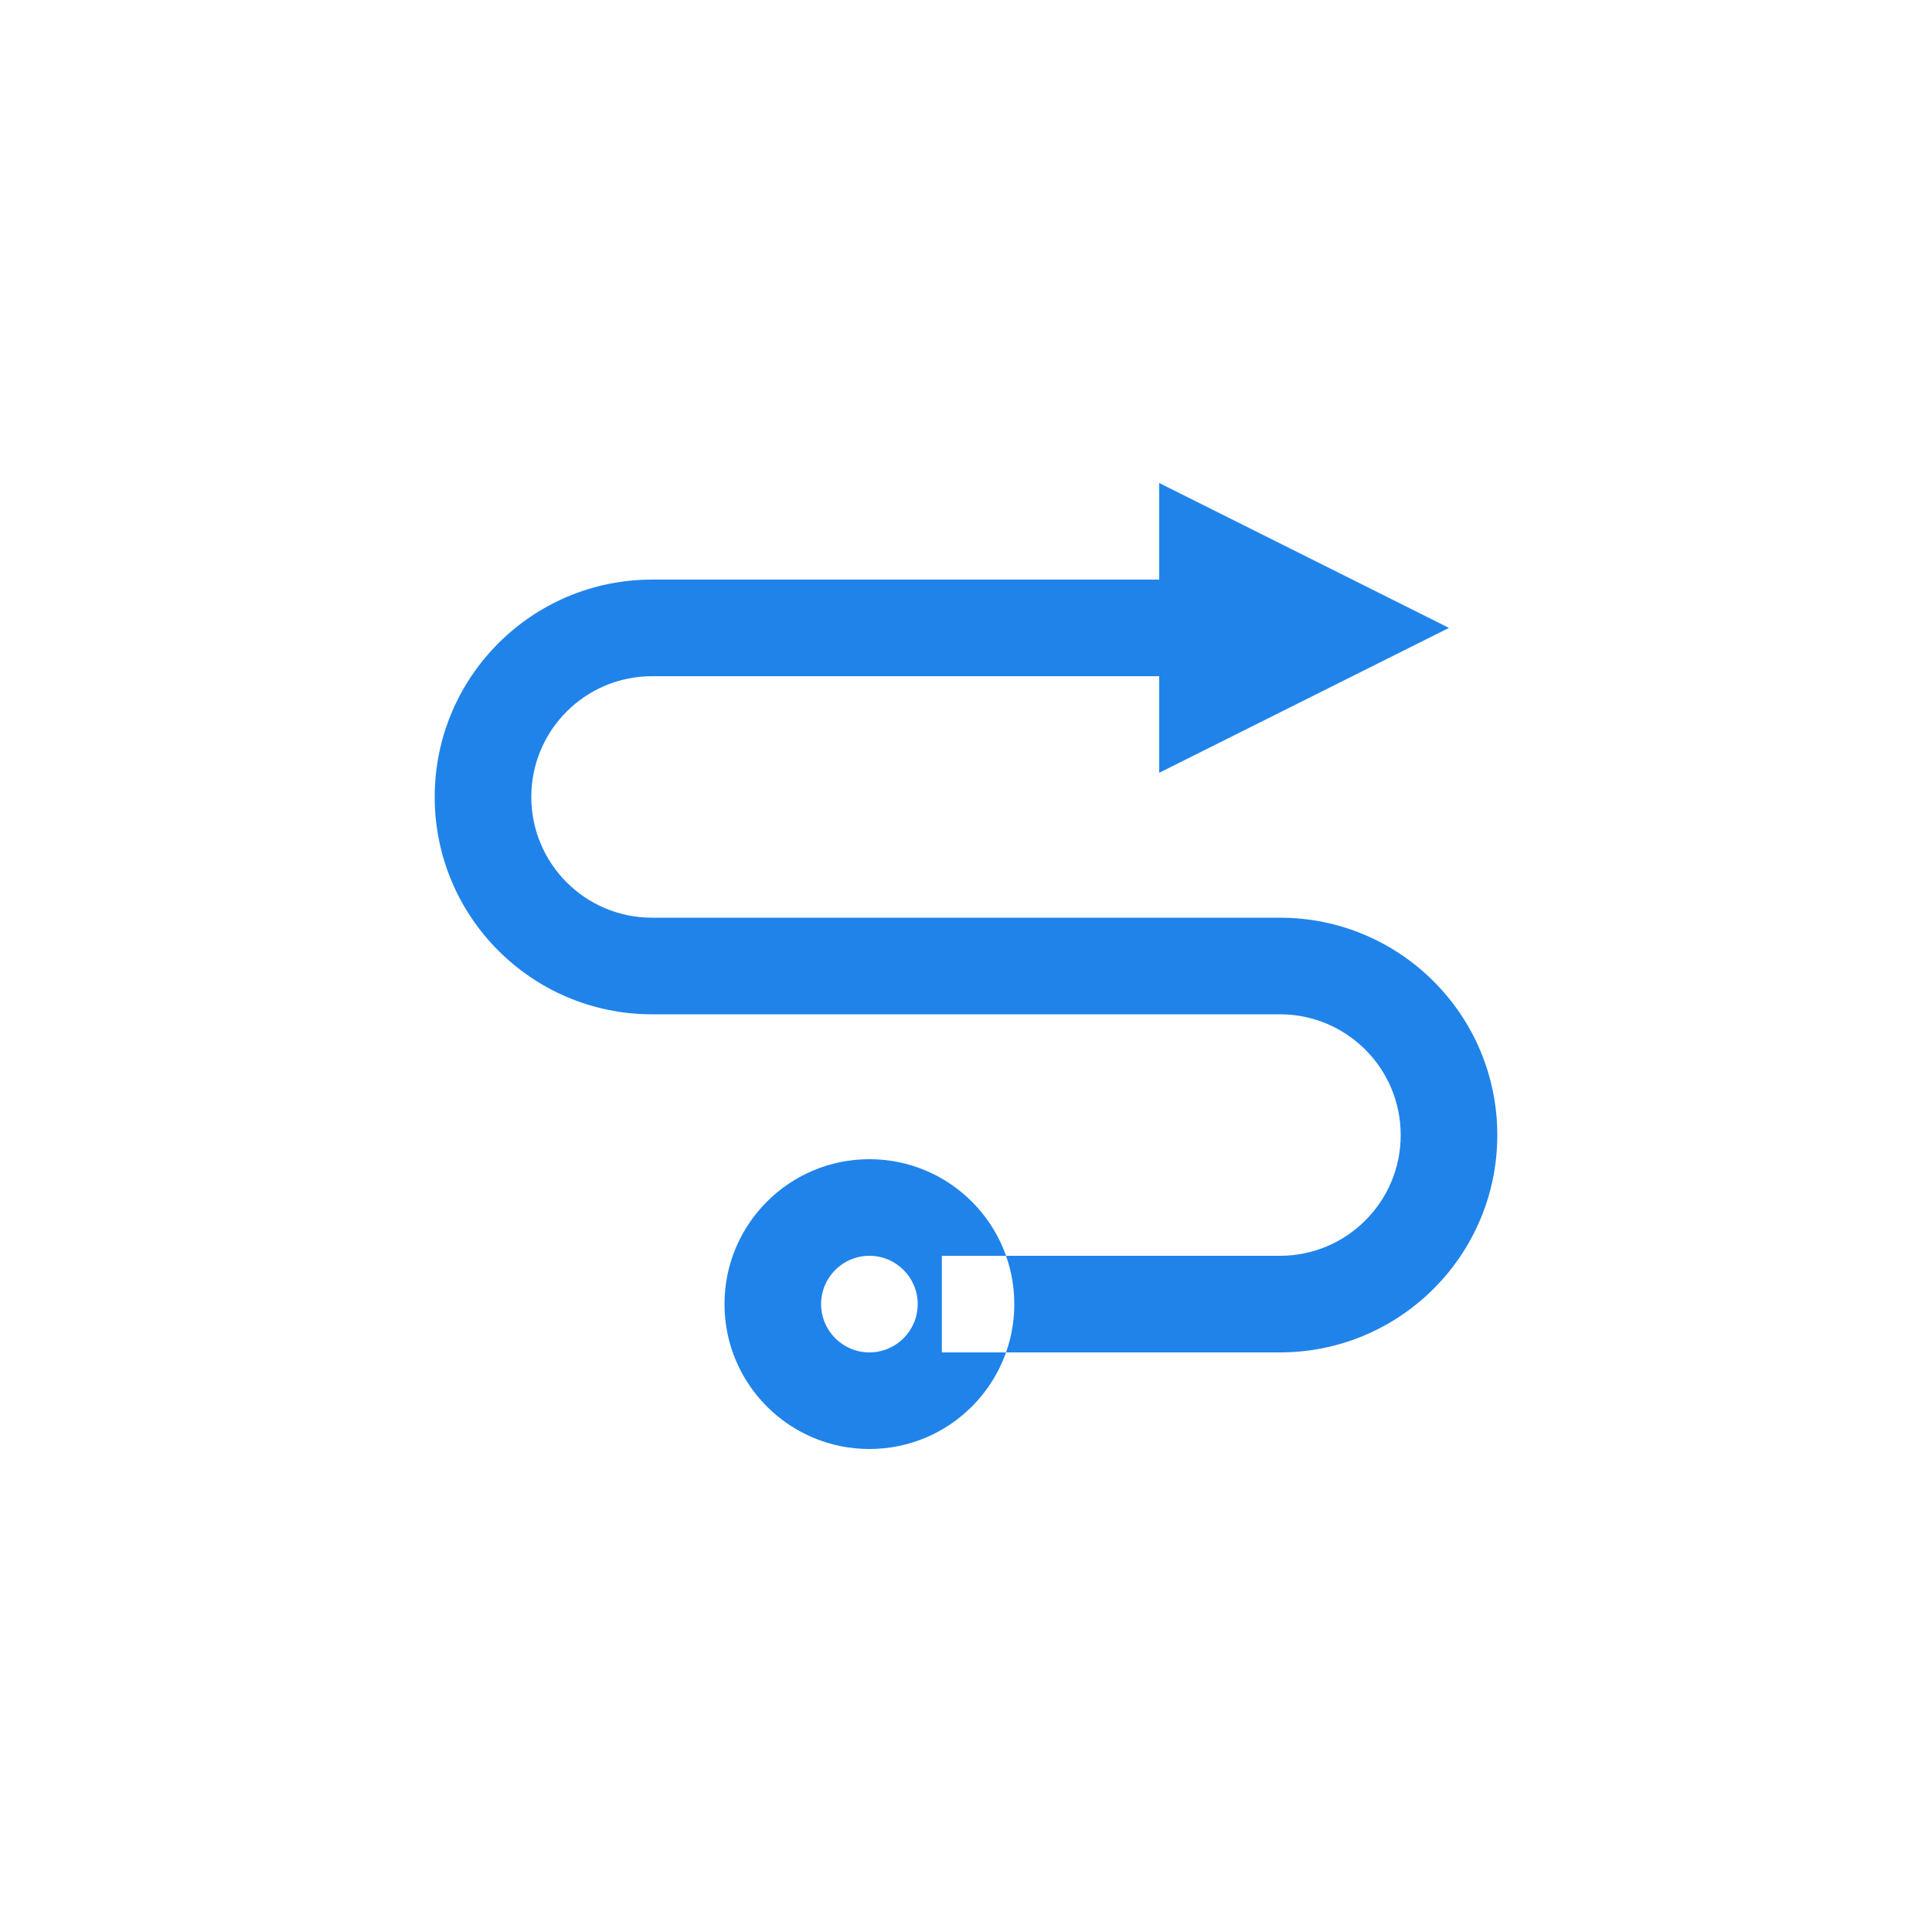 <?xml version="1.0" encoding="UTF-8" standalone="no"?>
<svg width="40px" height="40px" viewBox="0 0 40 40" version="1.1" xmlns="http://www.w3.org/2000/svg" xmlns:xlink="http://www.w3.org/1999/xlink">
    <!-- Generator: sketchtool 40 (33762) - http://www.bohemiancoding.com/sketch -->
    <title>6E51EBF1-0488-4B29-9E7D-F9323437EBD0</title>
    <desc>Created with sketchtool.</desc>
    <defs></defs>
    <g id="Page-1" stroke="none" stroke-width="1" fill="none" fill-rule="evenodd">
        <g id="snowbrush_sidebar&amp;menu" transform="translate(-582, -8)">
            <g id="nav-bar">
                <g id="relationship">
                    <g transform="translate(582, 8)">
                        <rect id="ic-relationship" x="8" y="8" width="24" height="24"></rect>
                        <path d="M15,27 C15,25.343 16.343,24 18,24 C19.657,24 21,25.343 21,27 C21,28.657 19.657,30 18,30 C16.343,30 15,28.657 15,27 Z M19,27 C19,26.448 18.552,26 18,26 C17.448,26 17,26.448 17,27 C17,27.552 17.448,28 18,28 C18.552,28 19,27.552 19,27 Z M24,14 L24,16 L30,13 L24,10 L24,12 L13.5,12 L13.5,14 L24,14 L24,14 Z M19.5,26 L26.5,26 L26.5,28 L19.5,28 L19.5,26 Z M13.5,19 L26.5,19 L26.5,21 L13.5,21 L13.5,19 Z M13.5,19 C12.119,19 11,17.881 11,16.5 C11,15.119 12.119,14 13.5,14 L13.5,13 L13.5,12 C11.015,12 9,14.015 9,16.5 C9,18.985 11.015,21 13.5,21 L13.5,20 L13.5,19 Z M26.5,21 C27.881,21 29,22.119 29,23.5 C29,24.881 27.881,26 26.5,26 L26.5,27 L26.5,28 C28.985,28 31,25.985 31,23.5 C31,21.015 28.985,19 26.5,19 L26.5,20 L26.5,21 Z" id="Combined-Shape" fill="#2083EA"></path>
                    </g>
                </g>
            </g>
        </g>
    </g>
</svg>